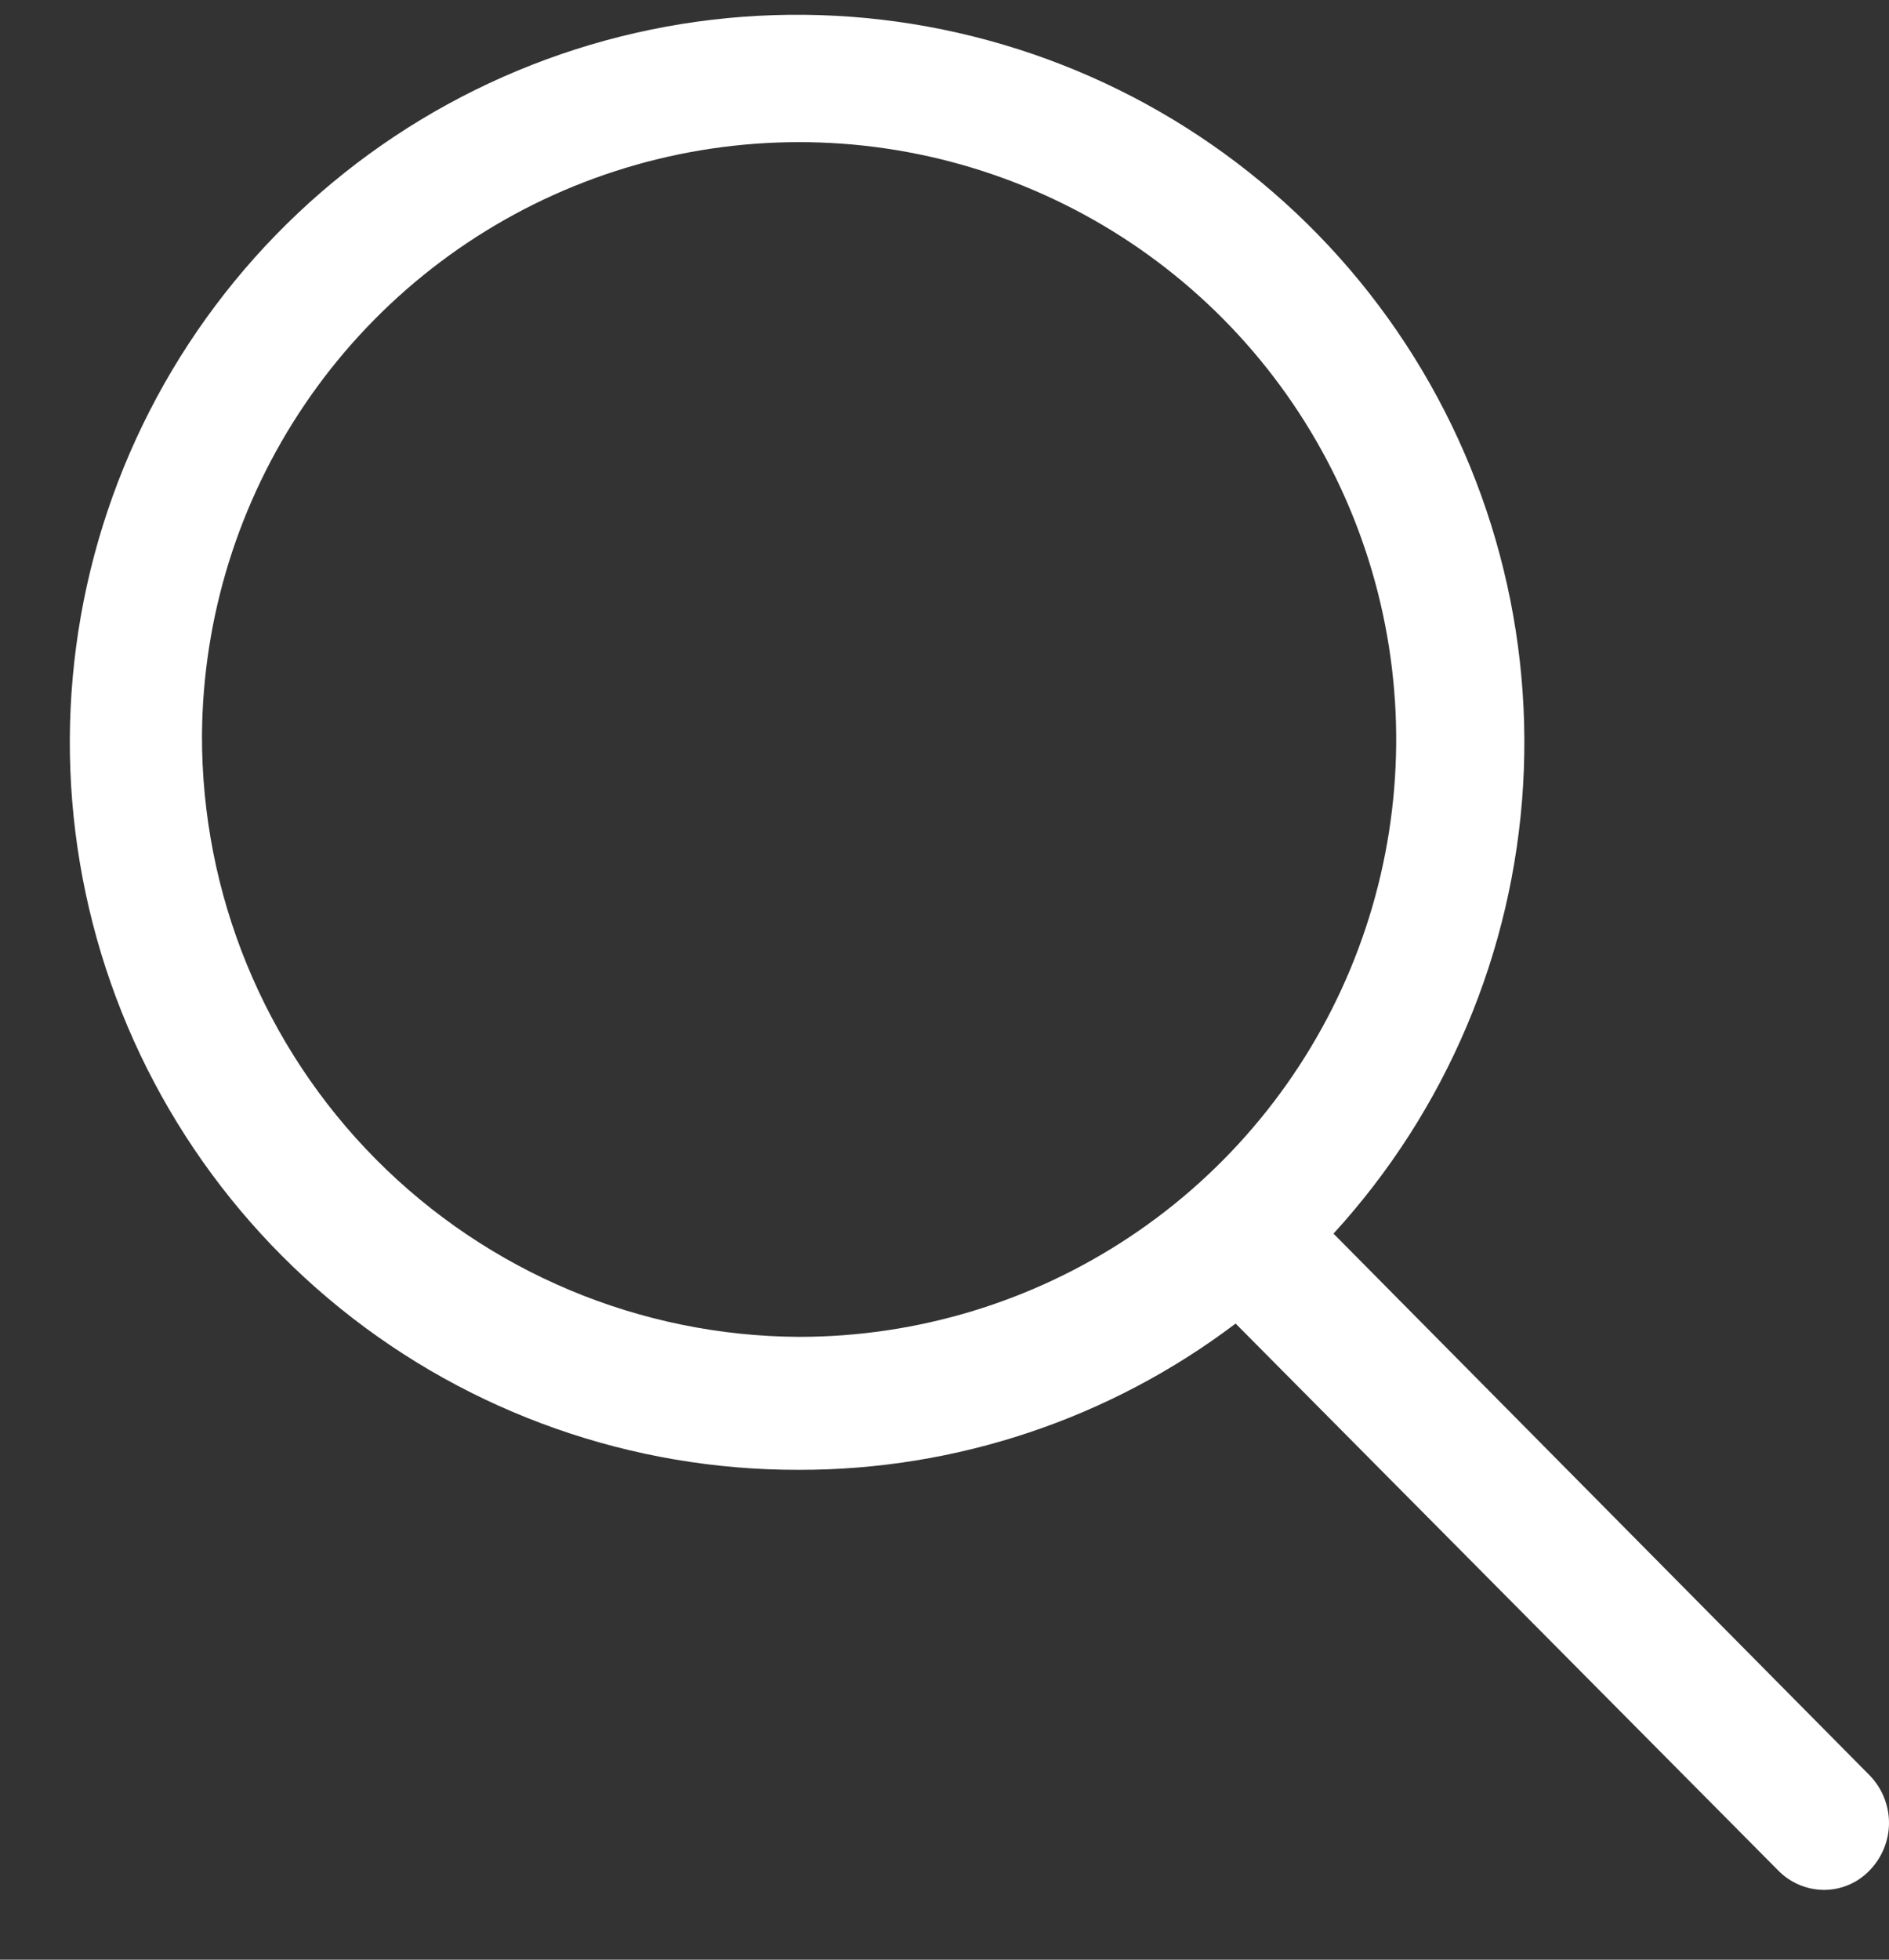 <svg width="27" height="28" viewBox="0 0 27 28" fill="black" xmlns="http://www.w3.org/2000/svg">
<rect x="0" y="0" width="27" height="28" fill="#333333" stroke="none"/>
<path d="M19.06 17.626C20.671 15.866 21.628 13.605 21.77 11.223C21.911 8.84 21.229 6.482 19.837 4.543C18.445 2.605 16.428 1.204 14.126 0.577C11.823 -0.051 9.375 0.133 7.192 1.098C5.009 2.062 3.225 3.748 2.138 5.873C1.051 7.998 0.729 10.432 1.225 12.766C1.721 15.101 3.005 17.193 4.862 18.693C6.718 20.192 9.034 21.007 11.421 21.001C13.673 21.004 15.864 20.27 17.661 18.911L25.409 26.718C25.494 26.807 25.596 26.878 25.71 26.927C25.823 26.976 25.945 27.002 26.069 27.003C26.192 27.003 26.315 26.978 26.428 26.929C26.542 26.88 26.644 26.808 26.729 26.718C26.902 26.537 27 26.296 27 26.045C27 25.794 26.902 25.553 26.729 25.372L19.06 17.626ZM2.887 10.501C2.899 8.816 3.411 7.172 4.357 5.777C5.302 4.382 6.64 3.298 8.2 2.662C9.761 2.026 11.475 1.866 13.127 2.203C14.778 2.54 16.293 3.358 17.48 4.554C18.667 5.75 19.473 7.271 19.797 8.925C20.121 10.579 19.948 12.292 19.3 13.848C18.652 15.403 17.558 16.733 16.156 17.667C14.754 18.602 13.106 19.101 11.421 19.101C9.149 19.09 6.975 18.178 5.375 16.566C3.775 14.954 2.88 12.772 2.887 10.501Z" 
fill="white" />
</svg>

